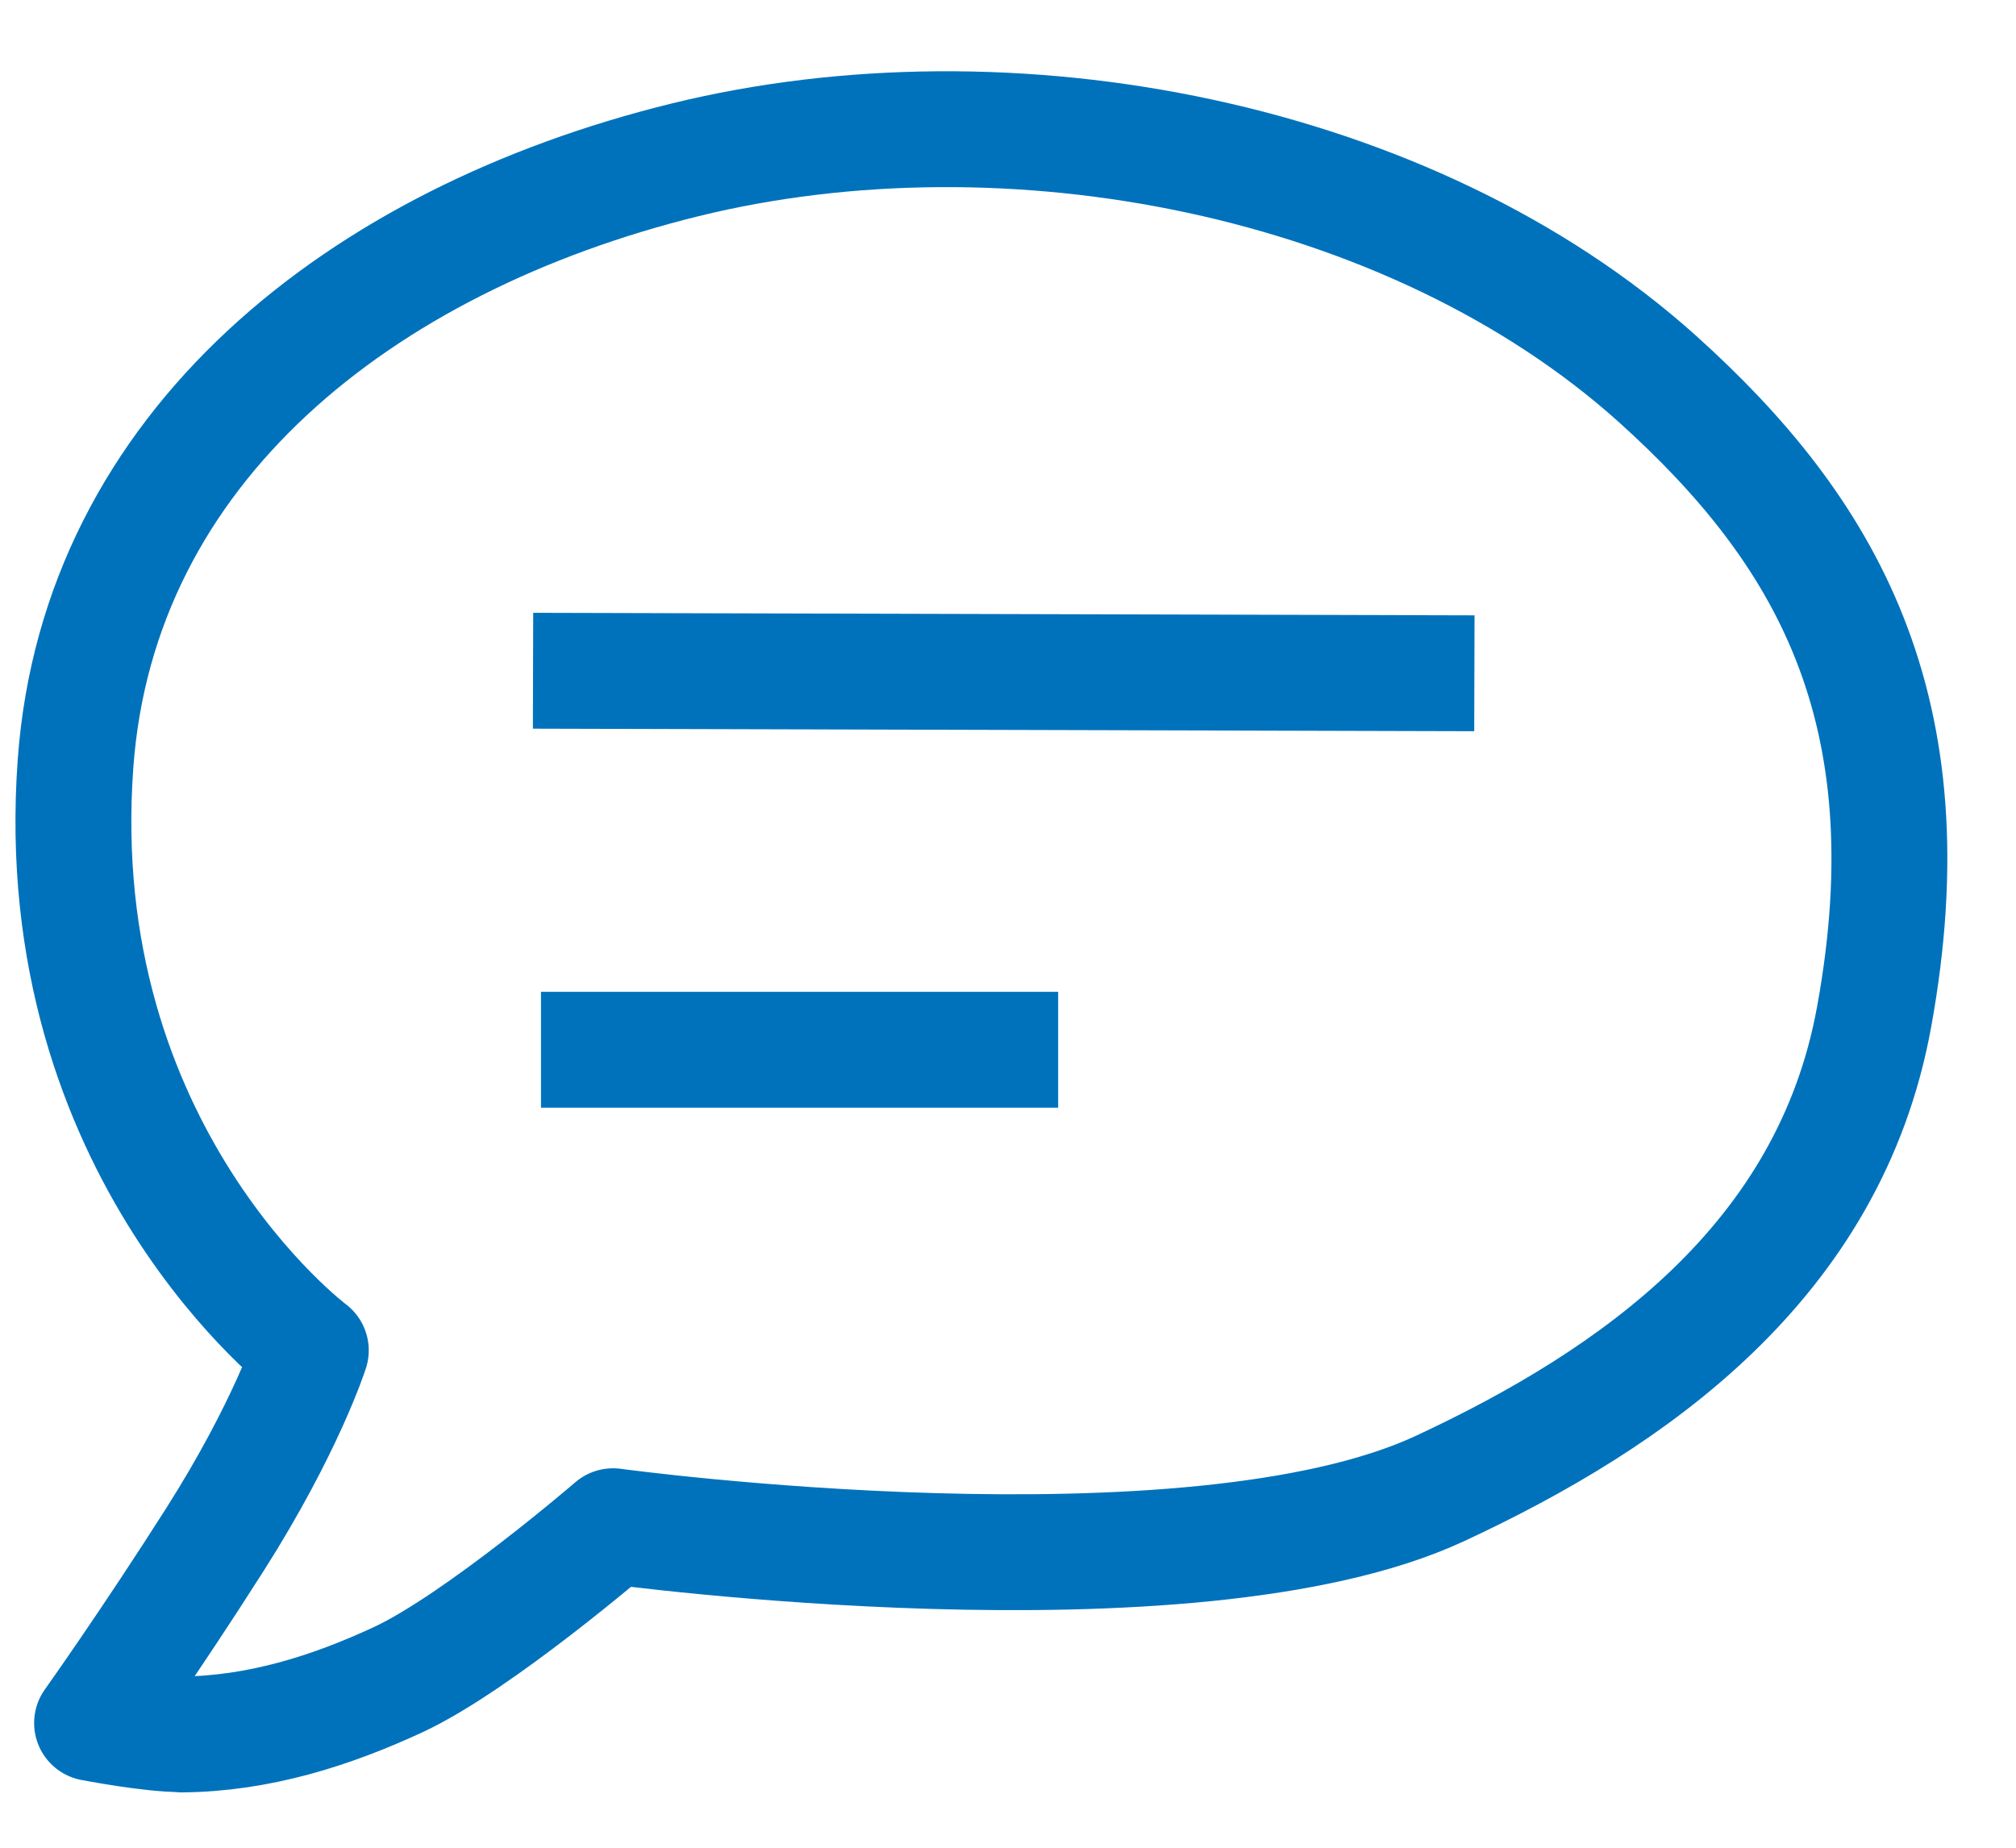 <?xml version="1.0" encoding="UTF-8" standalone="no"?>

<svg
   xmlns="http://www.w3.org/2000/svg"
   width="6.35mm"
   height="5.821mm"
   viewBox="0 0 6.35 5.821"
   version="1.1"
   id="svg8"  
   style="stroke:#0072bc;"
      >
  <defs
     id="defs2">
  </defs>
  <g
     id="layer1"
     transform="translate(0,-291.179)">
    <path
       style="fill:none;stroke-width:0.365;stroke-linecap:round;stroke-linejoin:round;stroke-miterlimit:4;stroke-dasharray:none;stroke-opacity:1;paint-order:normal"
       d="m 0.572,296.643 c 0.242,-0.002 0.47,-0.074 0.683,-0.173 0.251,-0.117 0.676,-0.483 0.676,-0.483 0,0 1.817,0.248 2.605,-0.119 0.61,-0.284 1.227,-0.715 1.367,-1.485 0.178,-0.975 -0.156,-1.536 -0.682,-2.01 -0.779,-0.7 -2.043,-0.942 -3.065,-0.69 -1.021,0.252 -1.845,0.904 -1.918,1.9 -0.09,1.229 0.741,1.85 0.741,1.85 0,0 -0.077,0.242 -0.302,0.596 -0.204,0.321 -0.387,0.578 -0.387,0.578 0,0 0.187,0.036 0.282,0.035 z"
       id="path4531"/>
    <path
       style="fill:none;stroke-width:0.365;stroke-linecap:butt;stroke-linejoin:miter;stroke-opacity:1;stroke-miterlimit:4;stroke-dasharray:none"
       d="m 1.679,293.292 2.965,0.008"
       id="path4569"/>
    <path
       style="fill:none;stroke-width:0.365;stroke-linecap:butt;stroke-linejoin:miter;stroke-opacity:1;stroke-miterlimit:4;stroke-dasharray:none"
       d="M 1.704,294.486 H 3.333"
       id="path4571" />
  </g>
</svg>
